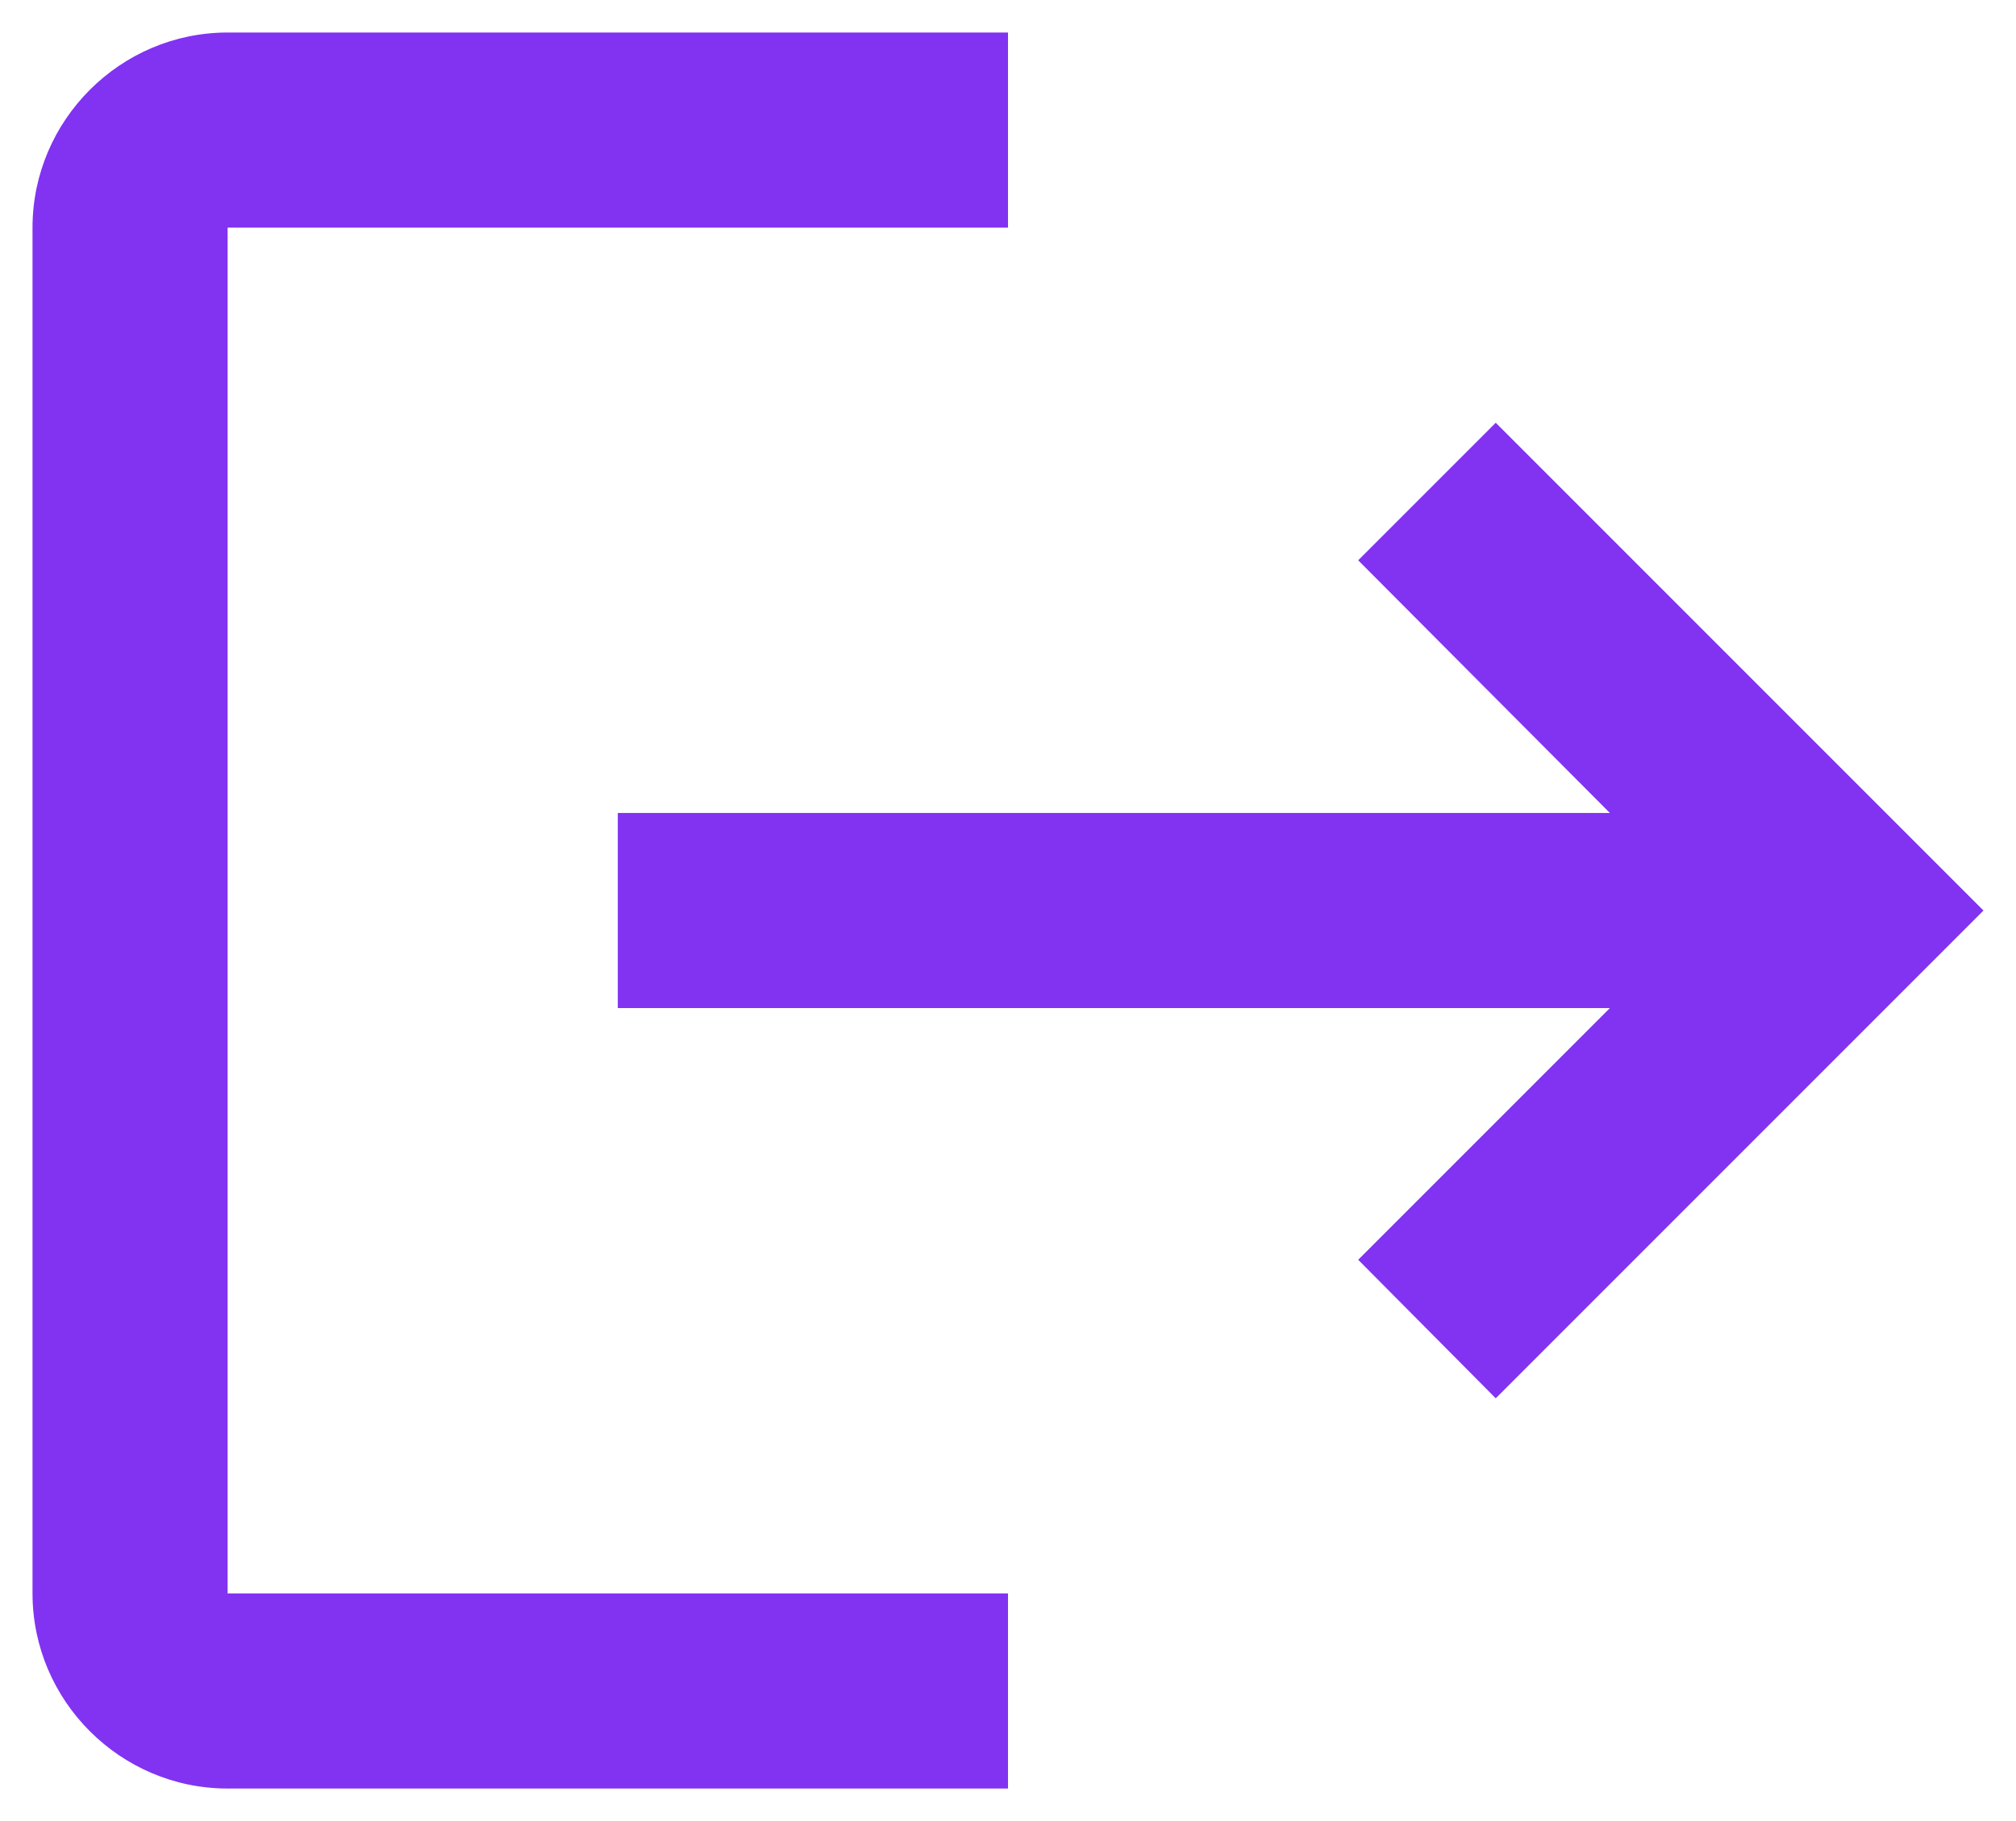 <svg width="31" height="28" viewBox="0 0 31 28" fill="none" xmlns="http://www.w3.org/2000/svg">
<path d="M23 6.5L20.885 8.615L24.755 12.5H9.5V15.5H24.755L20.885 19.37L23 21.5L30.5 14L23 6.5ZM3.5 3.5H15.5V0.5H3.5C1.85 0.5 0.5 1.85 0.5 3.5V24.5C0.5 26.15 1.85 27.5 3.5 27.5H15.5V24.5H3.5V3.5Z" fill="#8133F1"/>
</svg>
